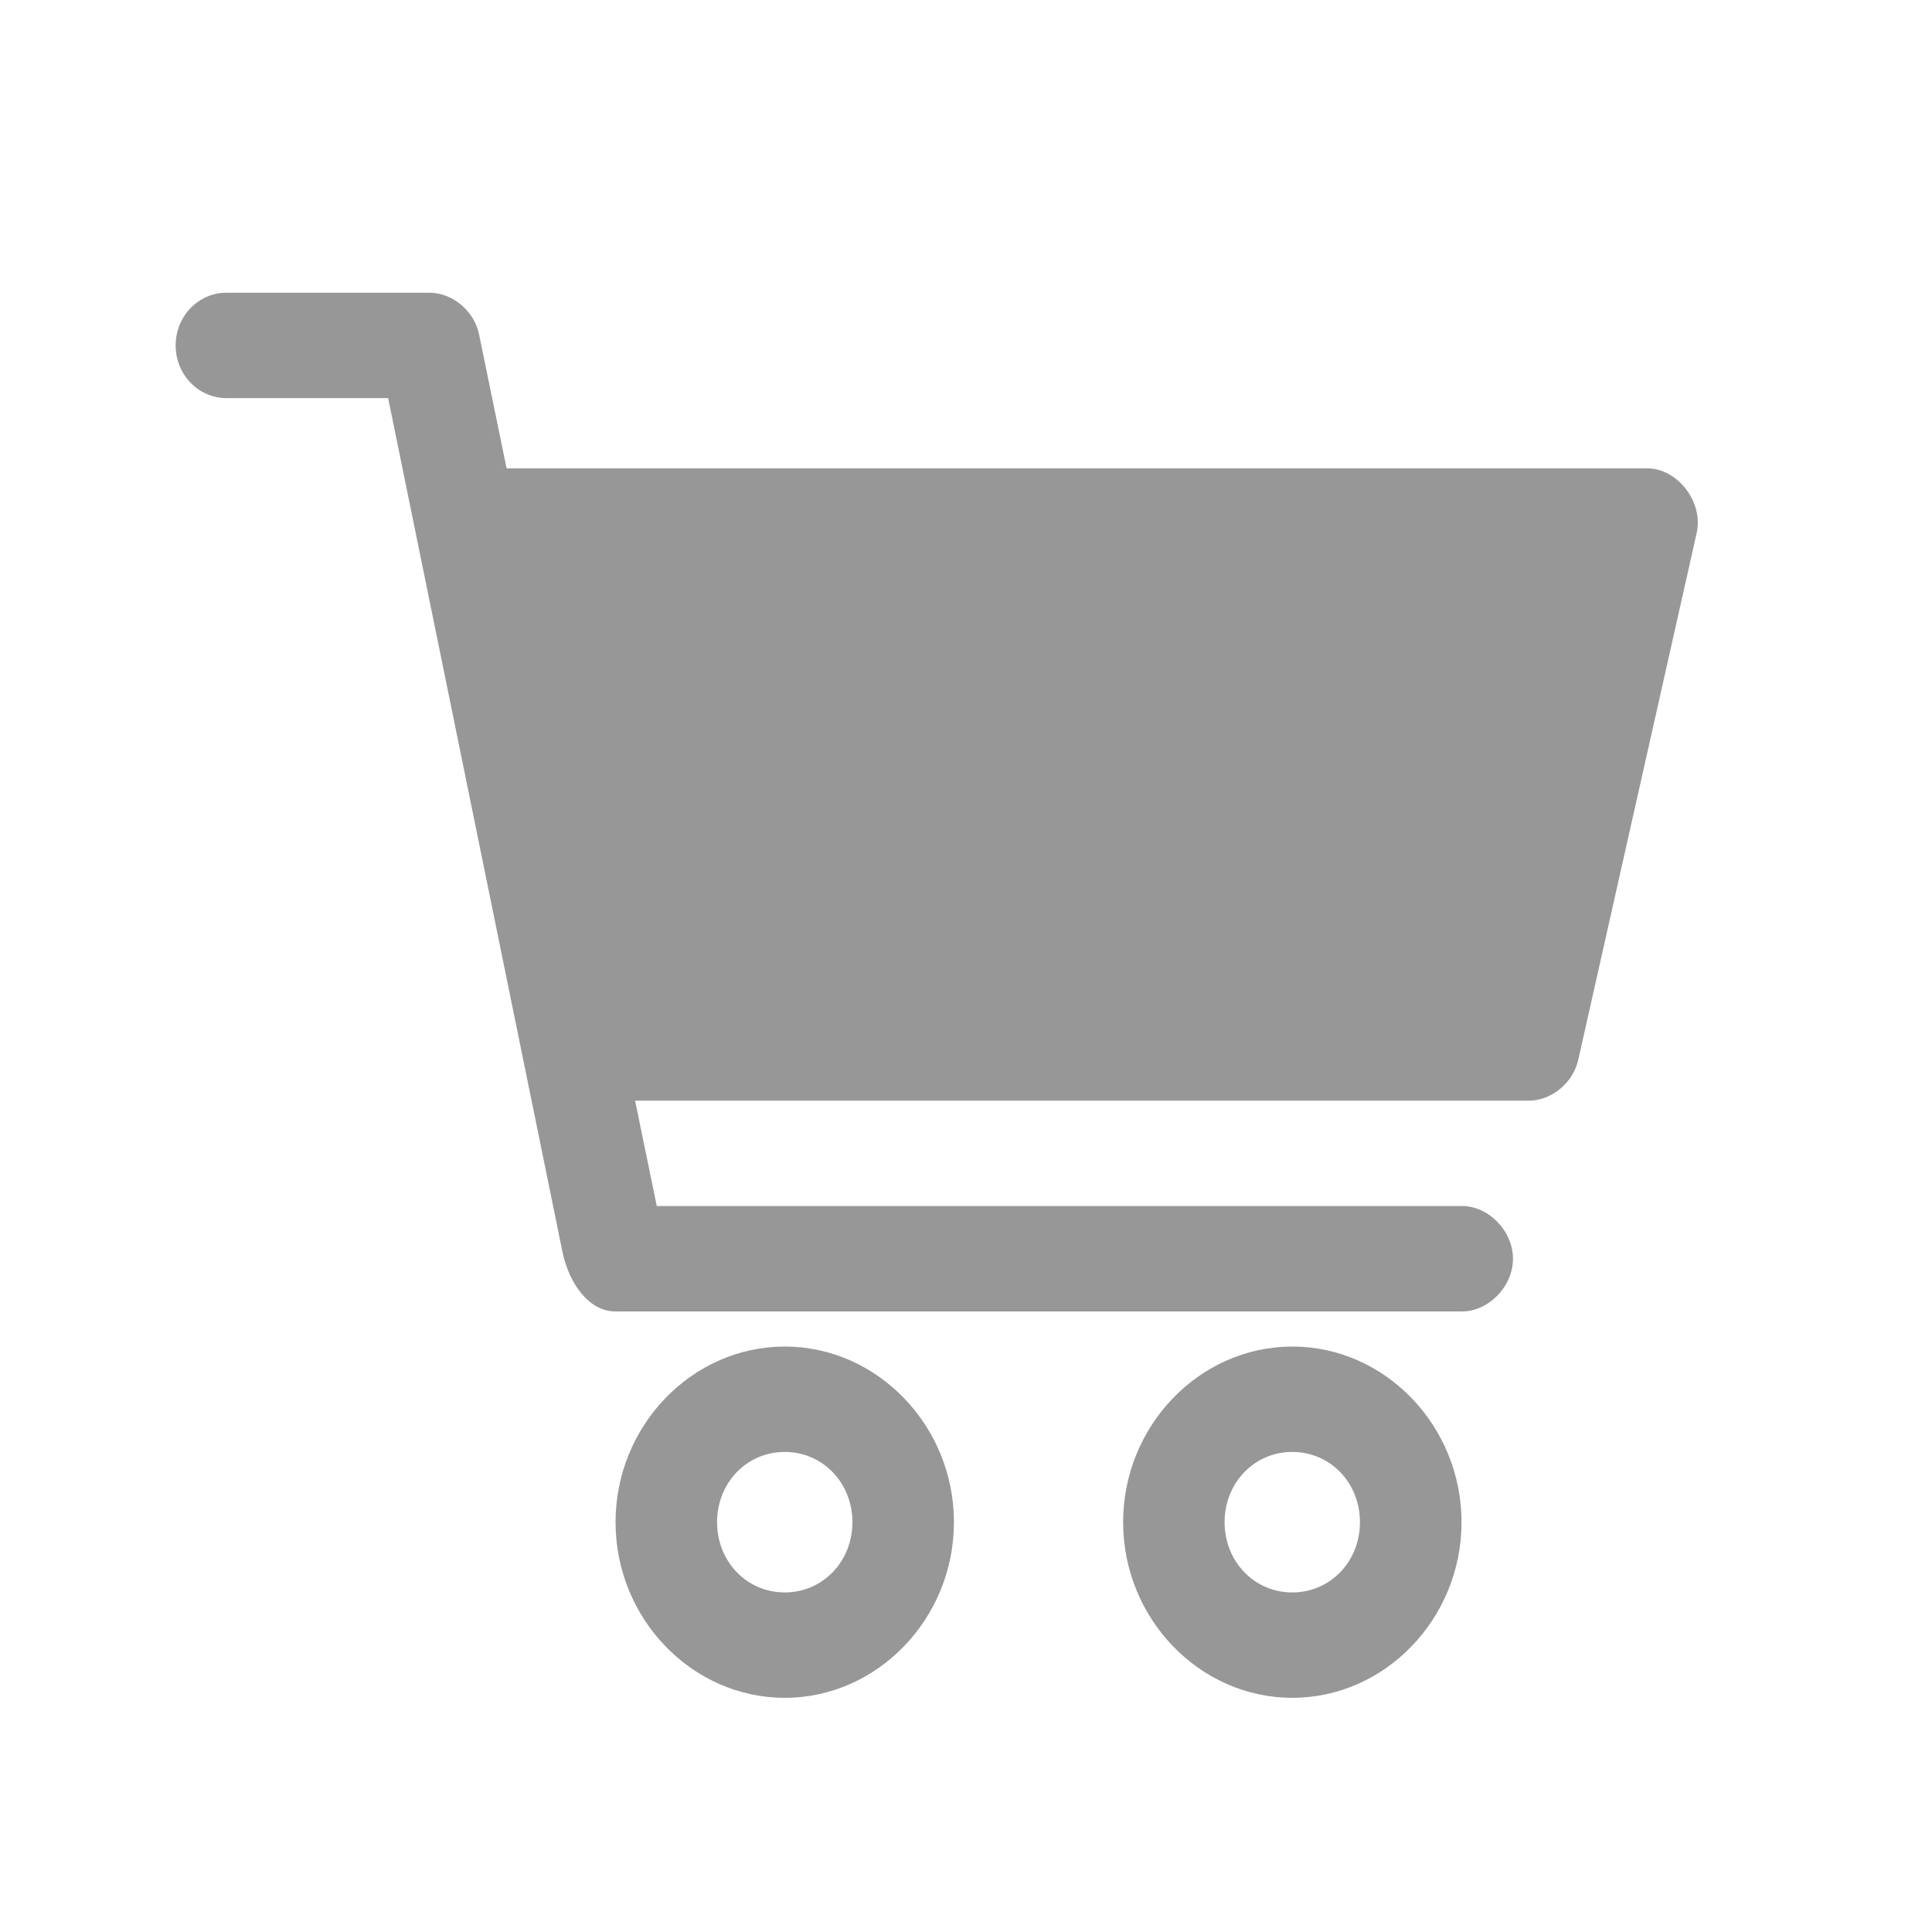 <svg xmlns="http://www.w3.org/2000/svg" width="33" height="33" viewBox="0 0 33 33">
    <g fill="none" fill-rule="evenodd">
        <g>
            <g>
                <g>
                    <g>
                        <g>
                            <path d="M0 0H33V33H0z" transform="translate(-1206 -1298) translate(318 196) translate(872 902) translate(0 184) translate(16 16)"/>
                            <path fill="#979797" fill-rule="nonzero" d="M3.867 5C3.388 5 3 5.403 3 5.9s.388.9.867.9H6.63l2.98 14.597c.119.55.465 1.007.904 1.003h14.45c.457.007.879-.424.879-.9 0-.476-.422-.907-.88-.9H11.218l-.37-1.8h15.271c.388-.003.755-.31.84-.703l2.023-9c.113-.522-.324-1.093-.84-1.097H8.653l-.47-2.287C8.103 5.313 7.729 5 7.336 5H3.867zm9.537 18c-1.586 0-2.89 1.354-2.89 3s1.304 3 2.89 3c1.585 0 2.89-1.354 2.89-3s-1.305-3-2.89-3zm8.67 0c-1.586 0-2.89 1.354-2.89 3s1.304 3 2.89 3c1.585 0 2.89-1.354 2.89-3s-1.305-3-2.89-3zm-8.67 1.8c.648 0 1.156.527 1.156 1.2 0 .673-.508 1.2-1.156 1.2-.649 0-1.156-.527-1.156-1.2 0-.673.507-1.2 1.156-1.2zm8.67 0c.648 0 1.155.527 1.155 1.2 0 .673-.507 1.2-1.156 1.2-.648 0-1.156-.527-1.156-1.2 0-.673.508-1.2 1.156-1.2z" transform="translate(-1206 -1298) translate(318 196) translate(872 902) translate(0 184) translate(16 16)"/>
                        </g>
                    </g>
                </g>
            </g>
        </g>
    </g>
</svg>
